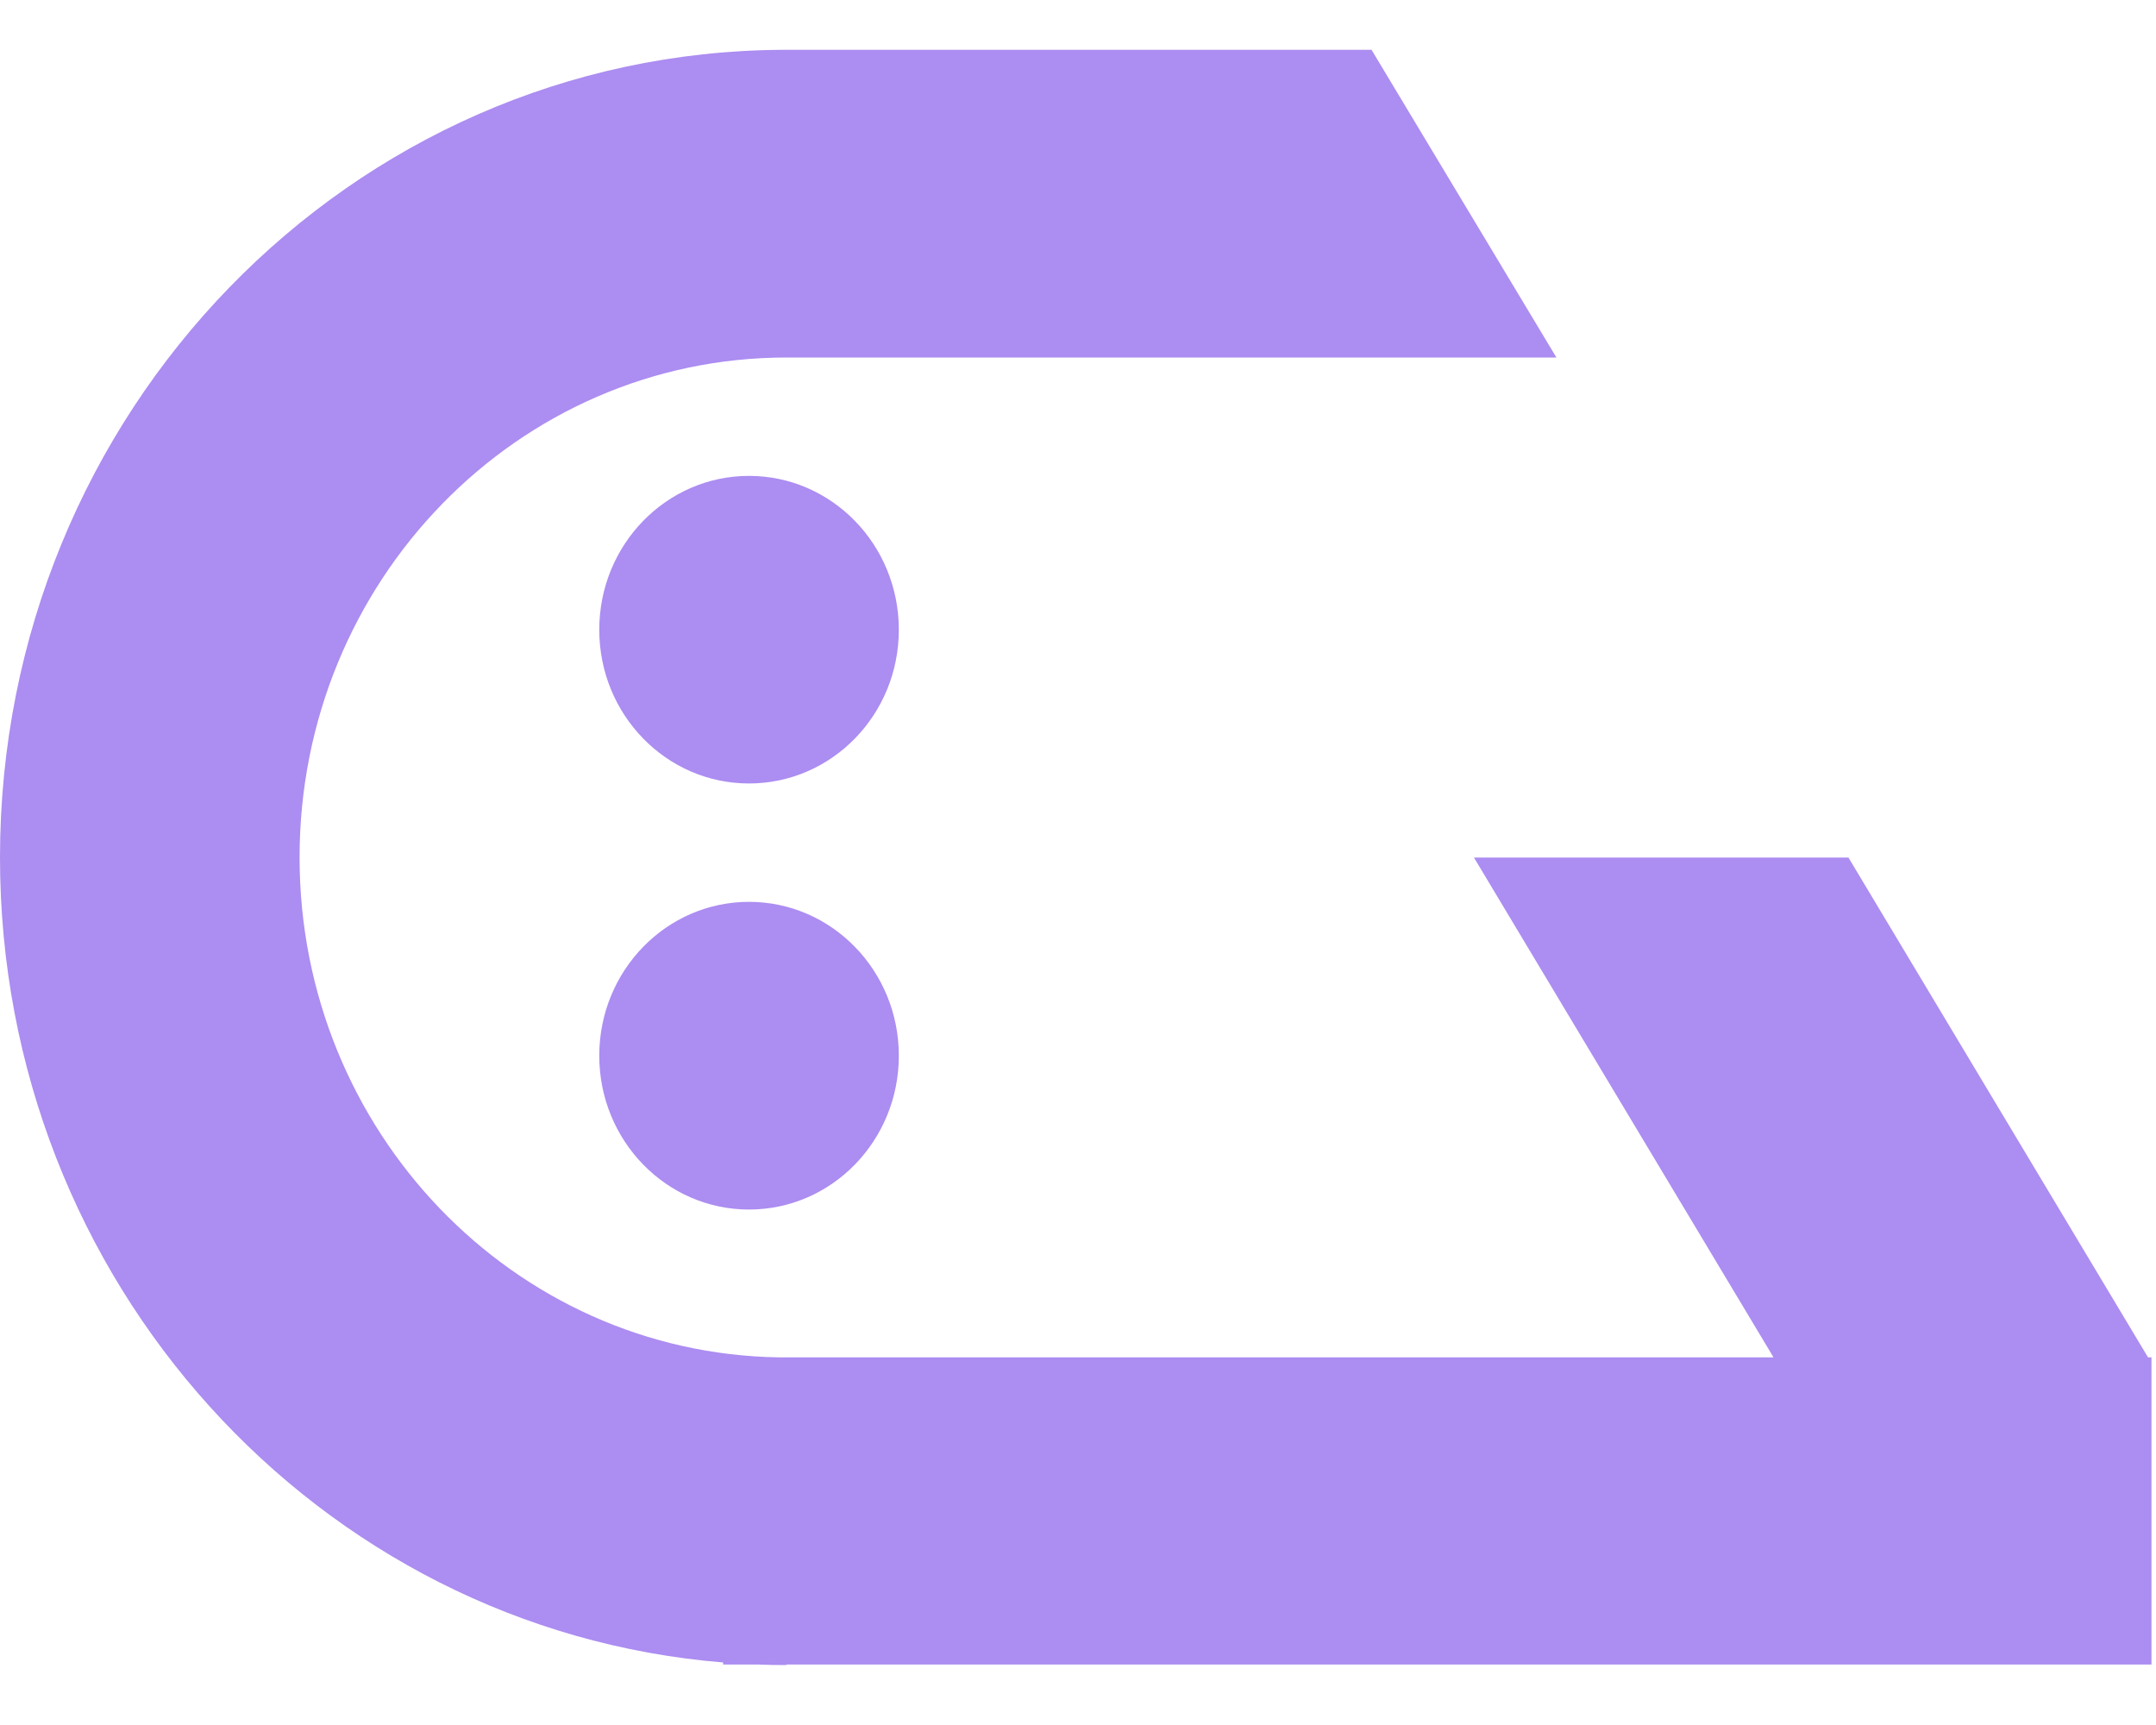 <svg width="20" height="16" viewBox="0 0 20 16" fill="none" xmlns="http://www.w3.org/2000/svg">
<g id="Gho svg" clip-path="url(#clip0_7518_180)">
<path id="Vector" fill-rule="evenodd" clip-rule="evenodd" d="M7.264 0.462H12.723L14.438 3.316H7.296V3.316C4.801 3.316 2.779 5.392 2.779 7.953C2.779 10.49 4.764 12.552 7.226 12.59H16.452L13.673 7.954H17.147L19.926 12.59H19.958V15.439H7.296V15.444C7.207 15.444 7.118 15.443 7.03 15.439H6.708V15.42C2.953 15.113 0 11.887 0 7.953C0 3.827 3.25 0.48 7.264 0.462ZM8.338 5.841C8.338 6.629 7.716 7.267 6.948 7.267C6.181 7.267 5.559 6.629 5.559 5.841C5.559 5.053 6.181 4.414 6.948 4.414C7.716 4.414 8.338 5.053 8.338 5.841ZM6.948 11.219C7.716 11.219 8.338 10.58 8.338 9.792C8.338 9.004 7.716 8.365 6.948 8.365C6.181 8.365 5.559 9.004 5.559 9.792C5.559 10.58 6.181 11.219 6.948 11.219Z" fill="#AC8DF1"/>
</g>
<defs>
<clipPath id="clip0_7518_180">
<rect width="20" height="15.075" fill="white" transform="translate(0 0.462)"/>
</clipPath>
</defs>
</svg>
